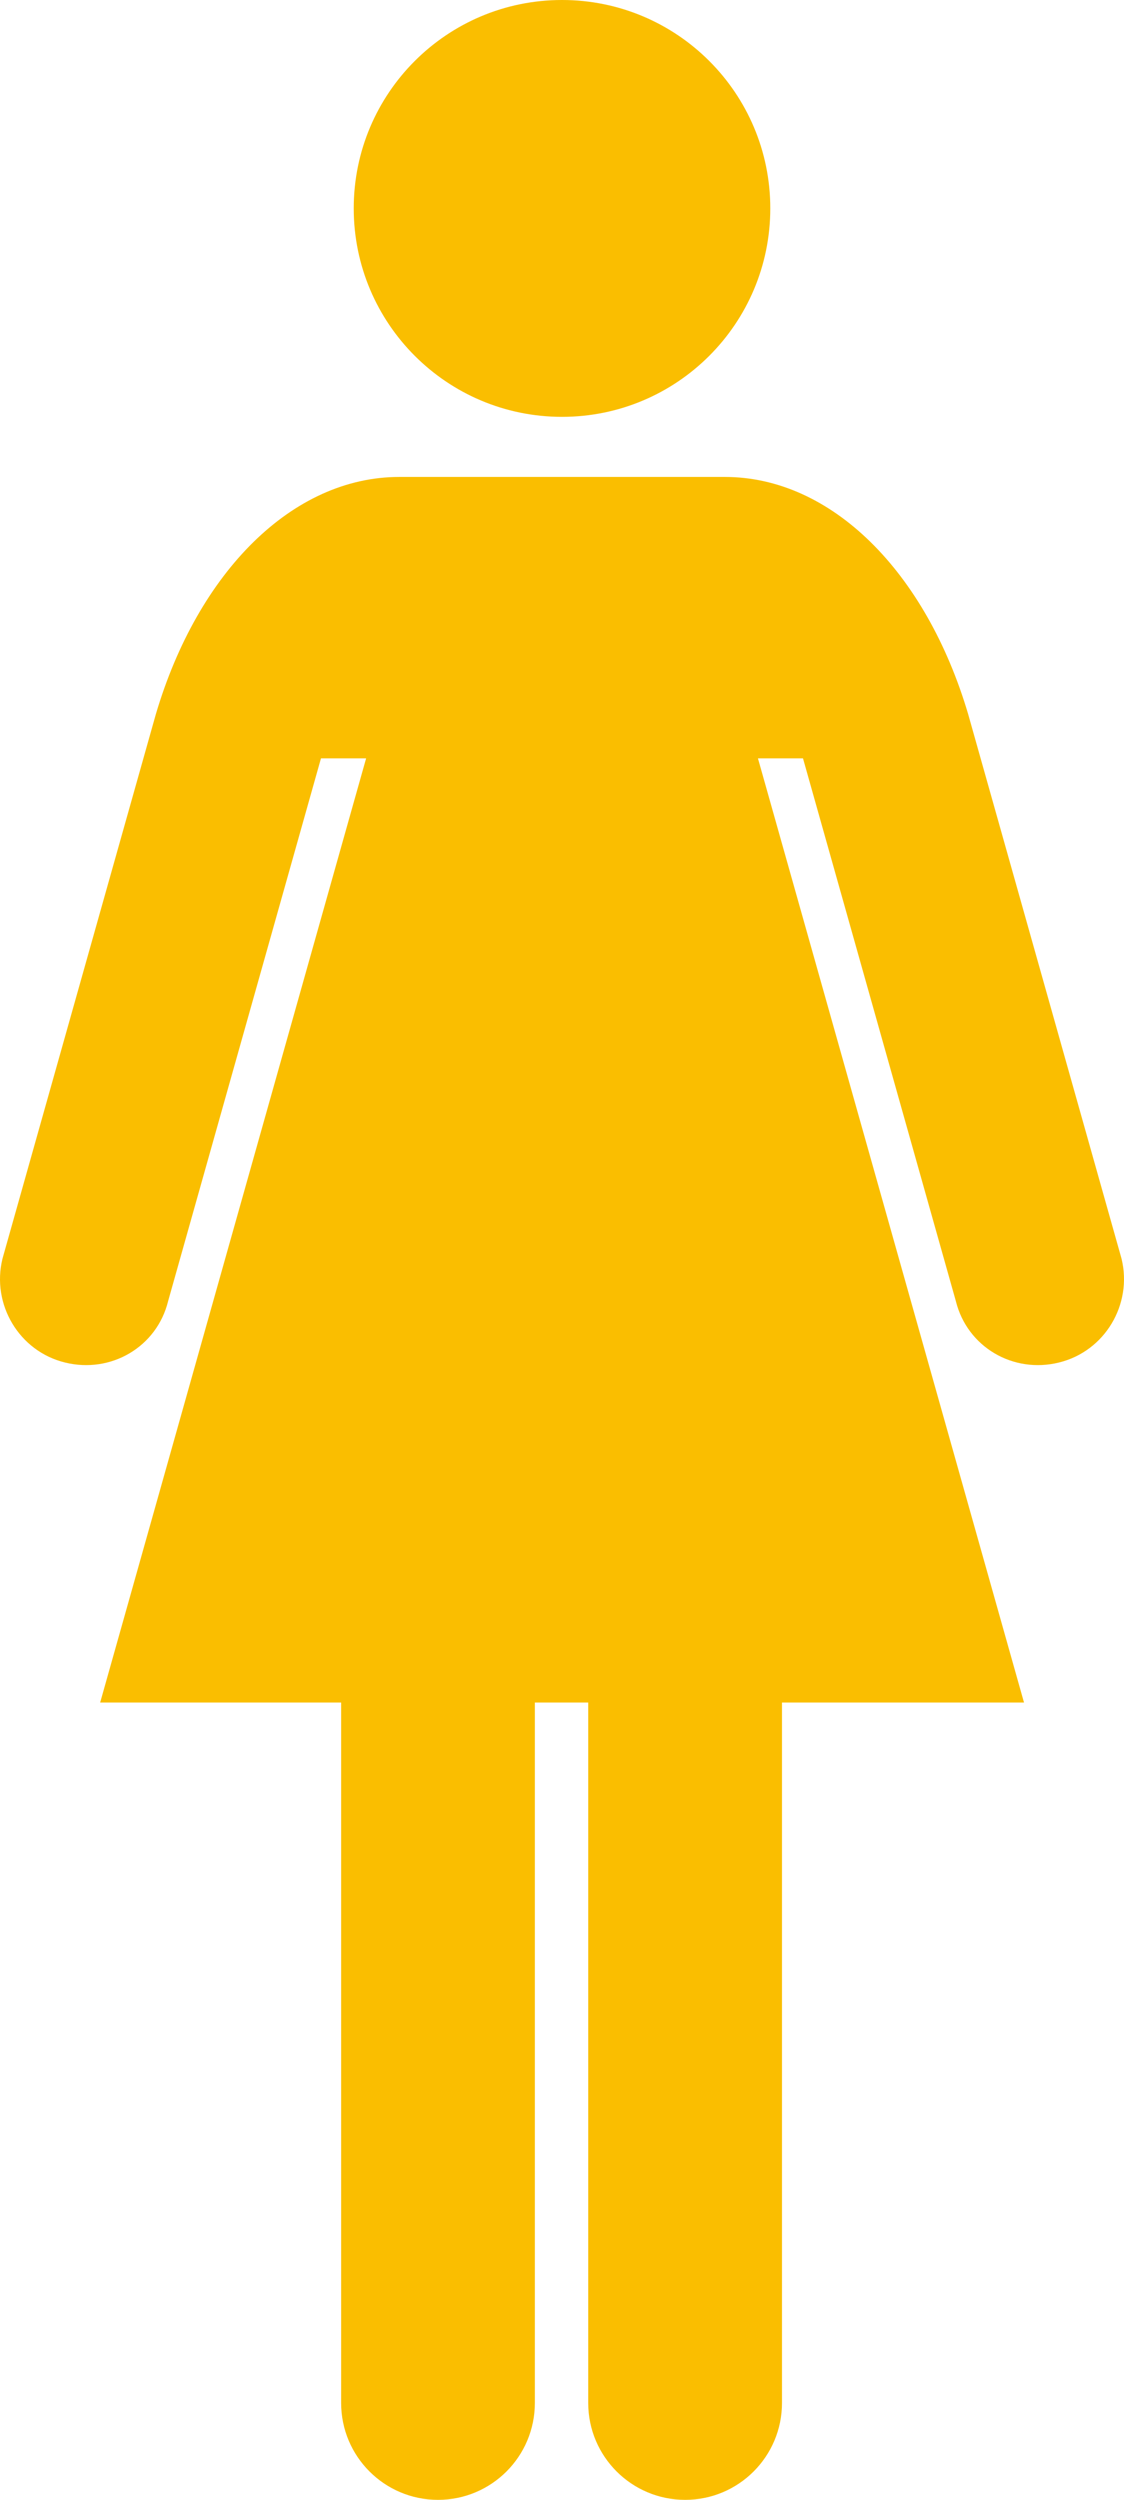 <?xml version="1.0" encoding="utf-8"?>
<!-- Generator: Adobe Illustrator 16.0.0, SVG Export Plug-In . SVG Version: 6.00 Build 0)  -->
<!DOCTYPE svg PUBLIC "-//W3C//DTD SVG 1.1//EN" "http://www.w3.org/Graphics/SVG/1.1/DTD/svg11.dtd">
<svg version="1.1" id="レイヤー_1" xmlns="http://www.w3.org/2000/svg" xmlns:xlink="http://www.w3.org/1999/xlink" x="0px"
	 y="0px" width="44.991px" height="100px" viewBox="-0.496 0 44.991 100" enable-background="new -0.496 0 44.991 100"
	 xml:space="preserve">
<g>
	<path fill="#FABE00" d="M22,16.675c4.605,0,8.337-3.733,8.337-8.34C30.337,3.731,26.605,0,22,0c-4.605,0-8.337,3.731-8.337,8.335
		C13.663,12.942,17.395,16.675,22,16.675z"/>
	<path fill="#FABE00" d="M44.396,50.348l-6.139-21.781c-1.691-5.706-5.479-9.488-9.738-9.488c-3.158,0-6.519,0-6.519,0
		s-3.358,0-6.516,0c-4.261,0-8.051,3.782-9.741,9.488l-6.139,21.781c-0.451,1.834,0.668,3.708,2.501,4.156
		c1.837,0.454,3.677-0.619,4.128-2.454l6.119-21.714h1.807L3.513,68.106h9.646v28.018c0,2.141,1.735,3.876,3.876,3.876
		c2.144,0,3.878-1.735,3.878-3.876V68.106h2.136v28.018c0,2.141,1.738,3.876,3.879,3.876c2.143,0,3.877-1.735,3.877-3.876V68.106
		h9.688L29.843,30.336h1.803l6.119,21.714c0.455,1.835,2.293,2.908,4.127,2.454C43.726,54.056,44.845,52.183,44.396,50.348z"/>
</g>
</svg>
